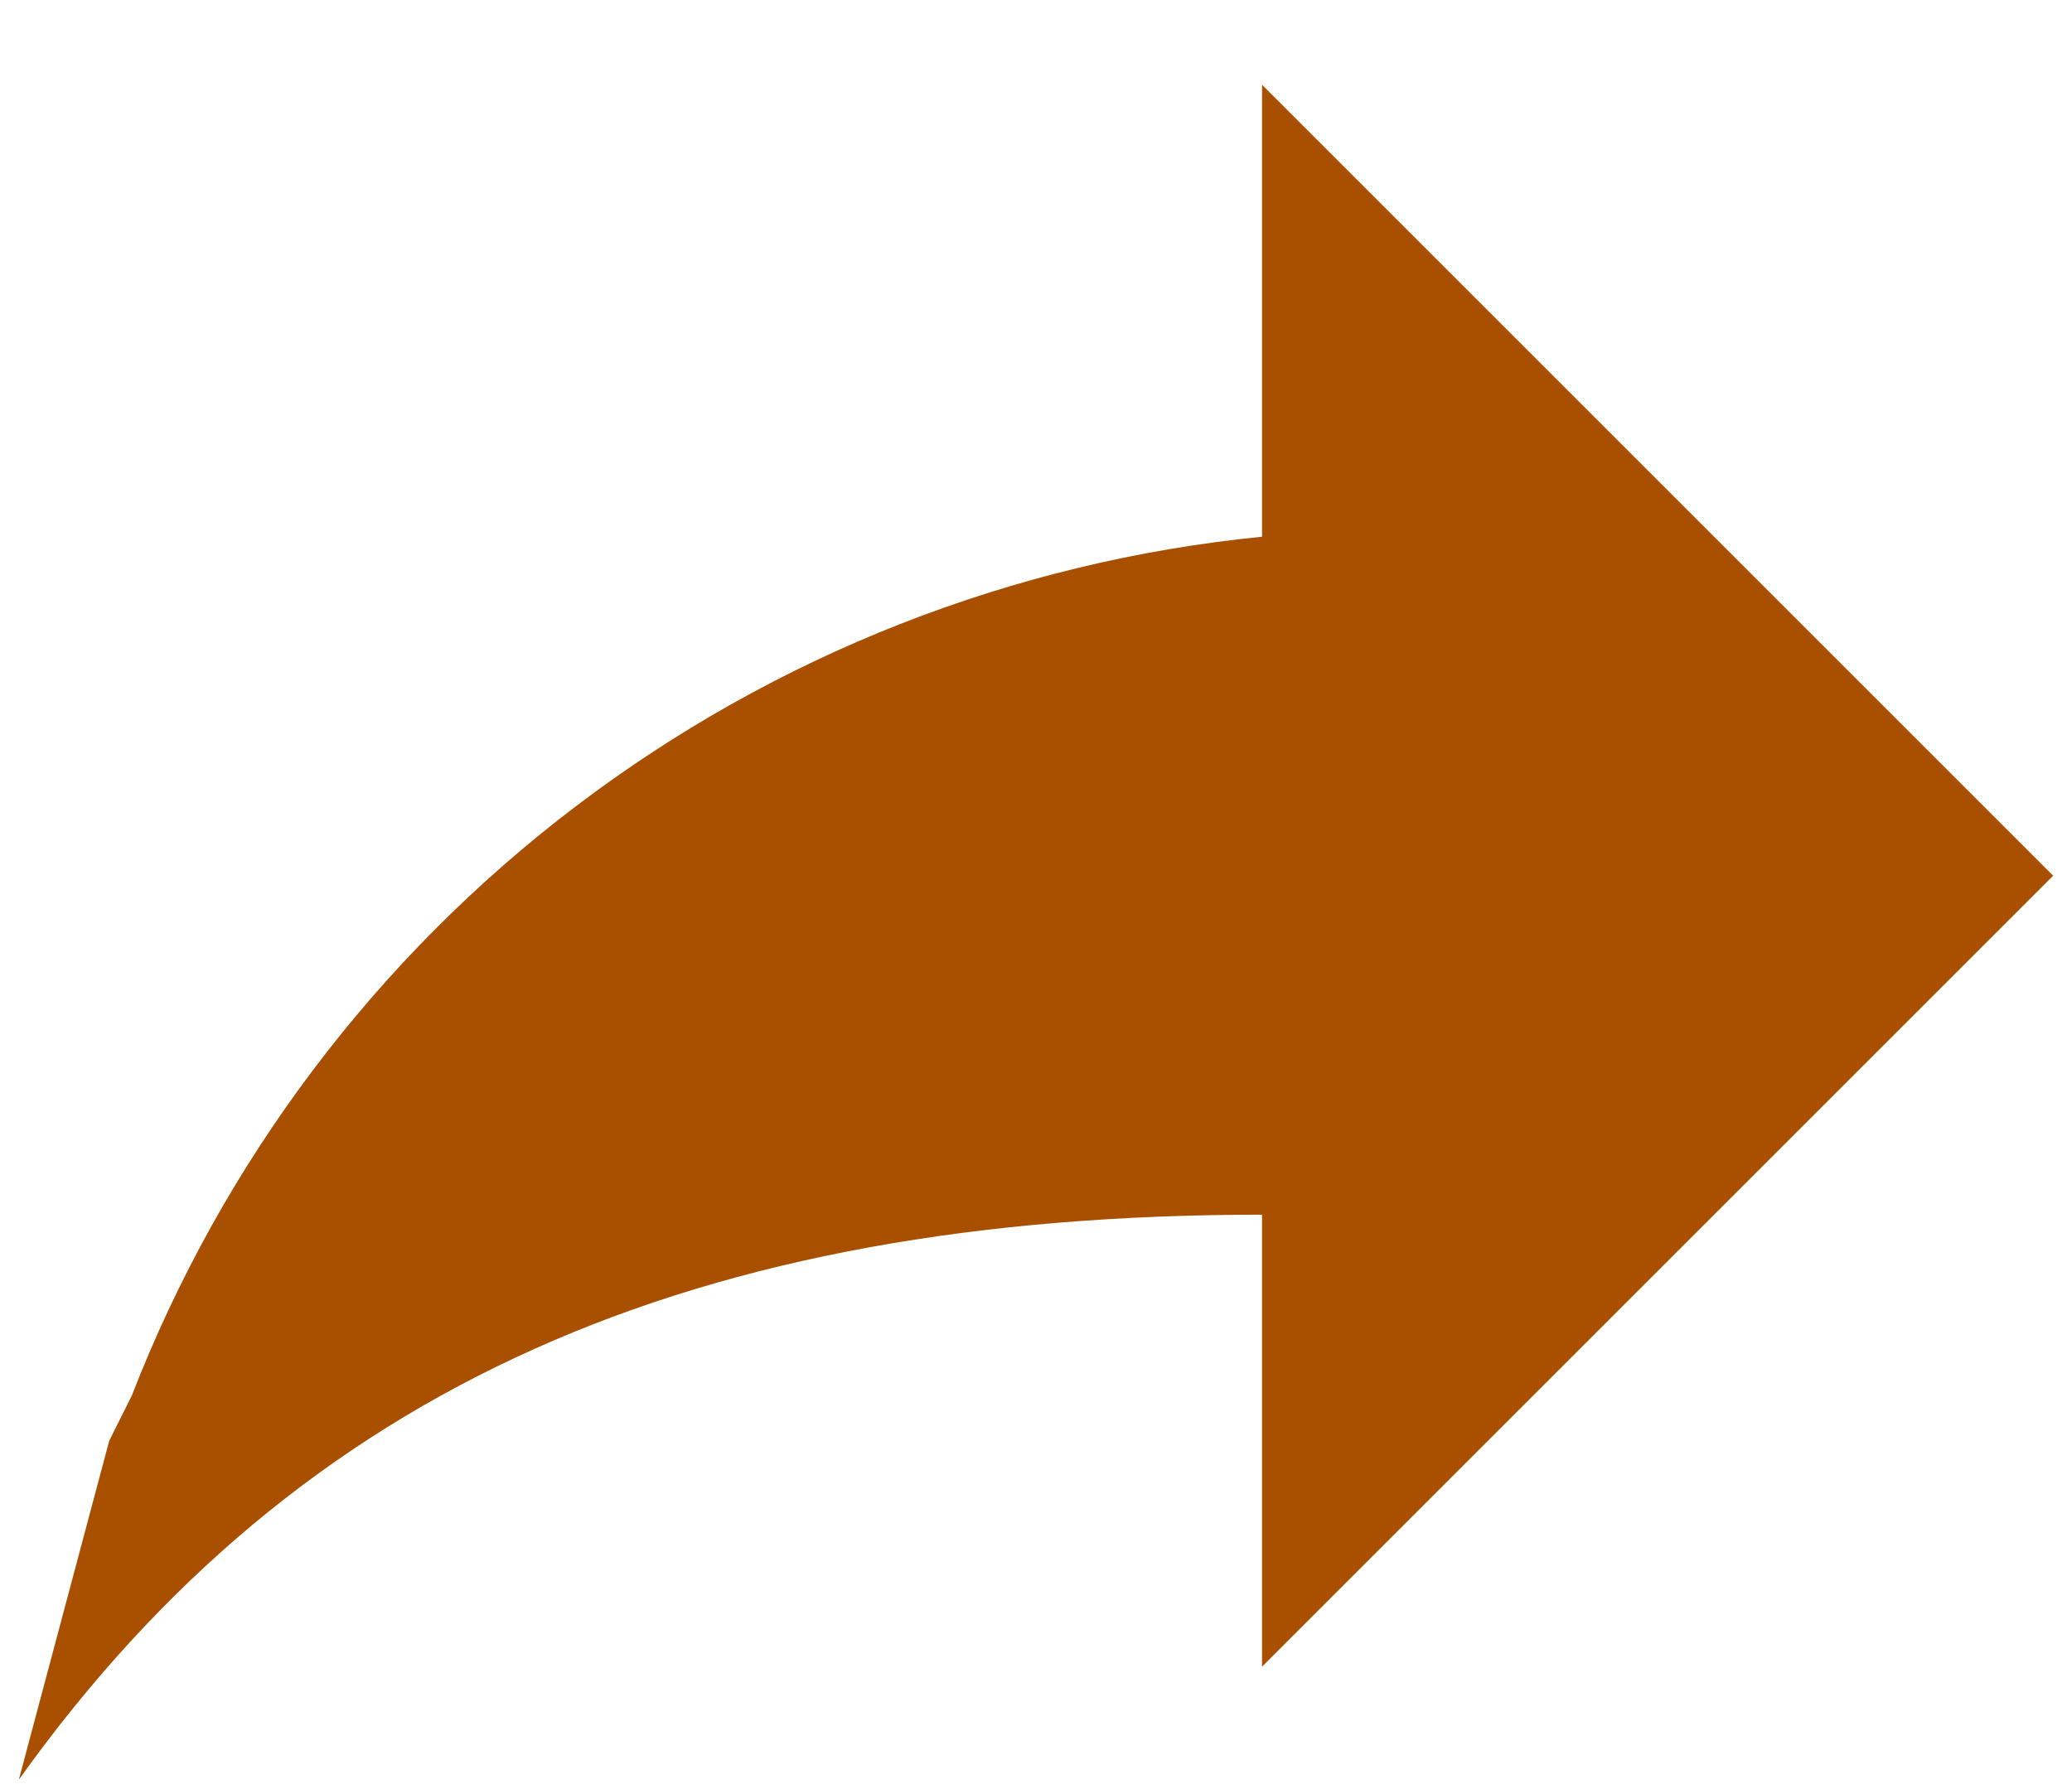 <svg width="22" height="19" viewBox="0 0 22 19" fill="none" xmlns="http://www.w3.org/2000/svg">
<path d="M13.4 5.7V0.9L21.8 9.3L13.4 17.7V12.9C7.4 12.9 3.2 14.7 0.2 18.9L1.16 15.3L1.4 14.82C2.362 12.34 3.993 10.174 6.111 8.565C8.23 6.955 10.752 5.963 13.4 5.7Z" fill="#A85000"/>
</svg>

